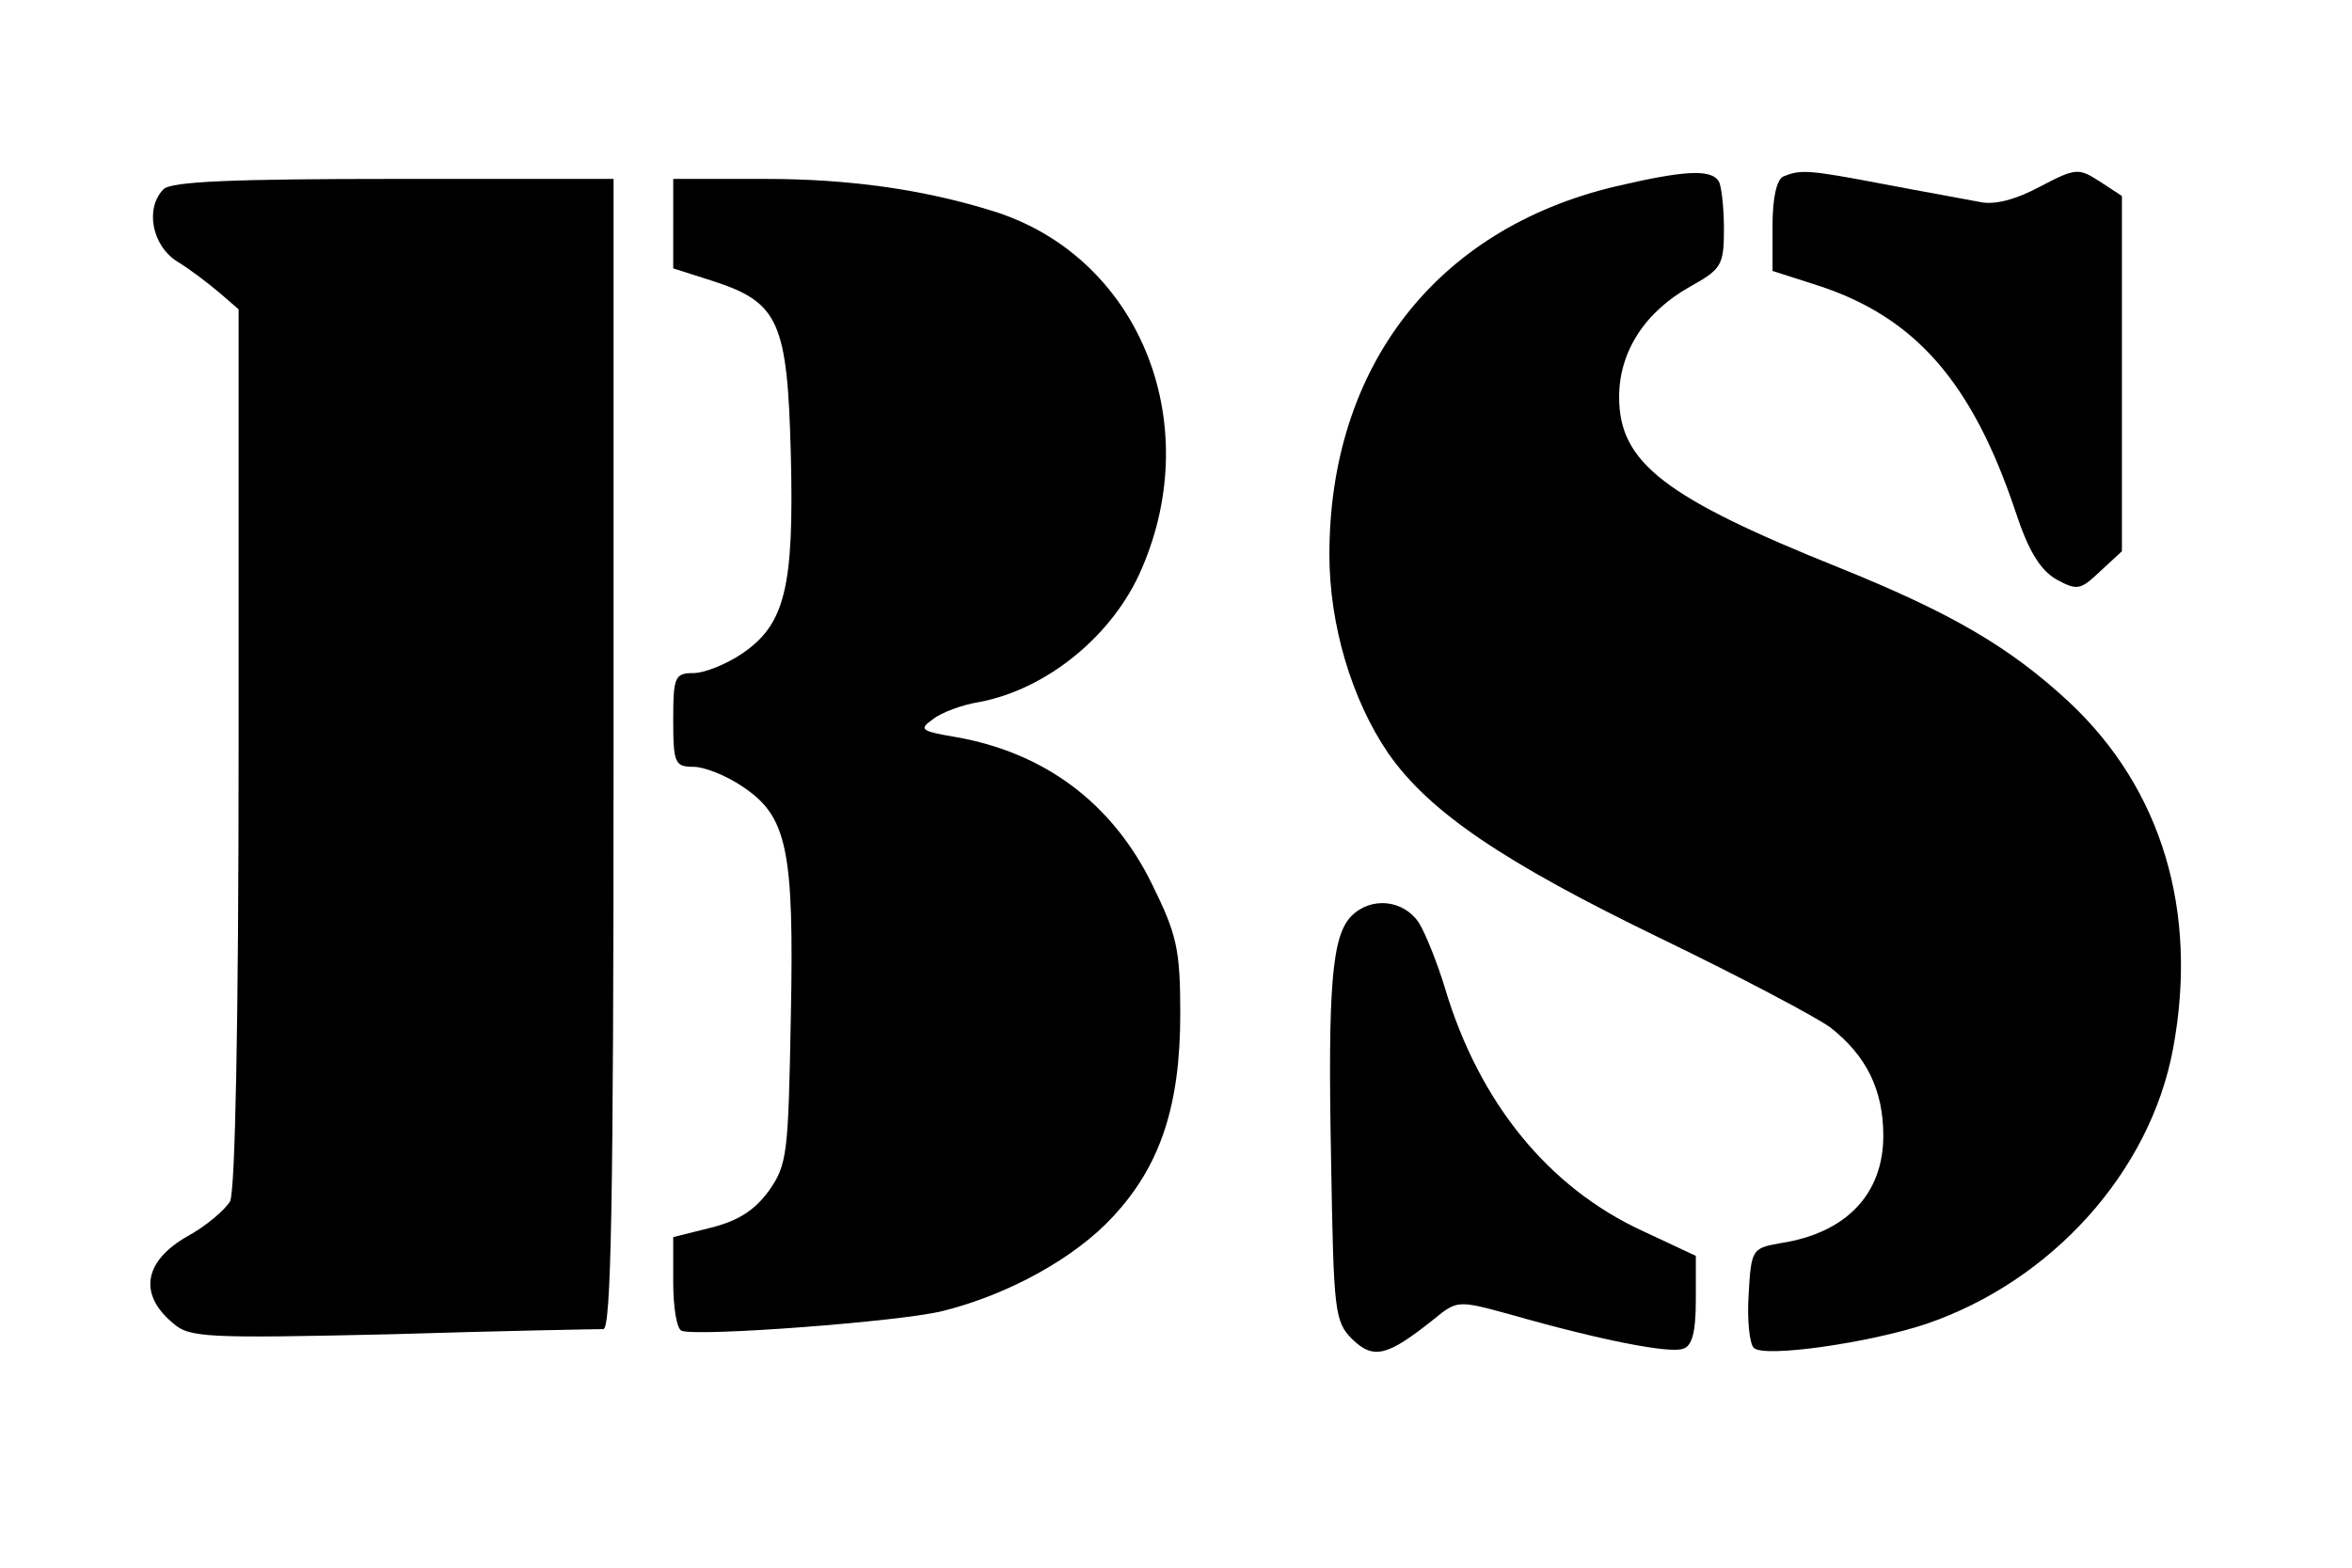 <?xml version="1.0" standalone="no"?>
<!DOCTYPE svg PUBLIC "-//W3C//DTD SVG 20010904//EN"
 "http://www.w3.org/TR/2001/REC-SVG-20010904/DTD/svg10.dtd">
<svg version="1.0" xmlns="http://www.w3.org/2000/svg"
 width="276pt" height="184pt" viewBox="0 0 276 184"
 preserveAspectRatio="xMidYMid meet">
<g transform="translate(0,184) scale(0.1,-0.1)"
fill="#000000" stroke="none">
<path d="M1895 1621 c-210 -50 -335 -212 -335 -432 0 -82 26 -170 69 -233 48
-69 135 -128 321 -218 91 -44 180 -91 198 -104 42 -33 62 -73 62 -127 0 -68
-43 -114 -120 -126 -34 -6 -35 -7 -38 -60 -2 -30 1 -58 6 -63 12 -12 136 6
202 28 147 50 263 178 290 323 30 161 -13 305 -122 407 -69 64 -137 104 -268
157 -207 83 -260 124 -260 201 0 53 30 100 84 130 36 20 39 25 39 67 0 26 -3
51 -6 56 -9 15 -41 13 -122 -6z"/>
<path d="M2093 1633 c-8 -3 -13 -25 -13 -58 l0 -53 53 -17 c114 -37 181 -113
232 -265 15 -46 29 -69 48 -80 24 -13 28 -13 51 9 l26 24 0 209 0 208 -26 17
c-25 16 -28 16 -70 -6 -28 -15 -53 -22 -71 -18 -15 3 -66 12 -113 21 -89 17
-97 17 -117 9z"/>
<path d="M192 1618 c-22 -22 -14 -66 16 -85 15 -9 37 -26 50 -37 l22 -19 0
-514 c0 -324 -4 -521 -10 -533 -6 -10 -28 -29 -50 -41 -51 -29 -58 -68 -17
-102 19 -17 38 -18 257 -13 129 4 241 6 248 6 9 0 12 142 12 675 l0 675 -258
0 c-187 0 -261 -3 -270 -12z"/>
<path d="M790 1578 l0 -53 47 -15 c77 -25 87 -48 91 -203 4 -157 -7 -200 -57
-234 -19 -13 -45 -23 -57 -23 -22 0 -24 -4 -24 -55 0 -51 2 -55 24 -55 12 0
38 -10 57 -23 53 -35 61 -74 57 -272 -3 -159 -4 -172 -26 -203 -17 -23 -36
-35 -68 -43 l-44 -11 0 -53 c0 -29 4 -55 10 -57 21 -7 257 11 305 23 78 19
157 63 201 111 56 60 79 131 79 238 0 76 -4 93 -33 152 -47 96 -127 155 -231
173 -41 7 -43 9 -26 21 10 8 35 17 54 20 80 15 158 79 191 157 75 174 -5 366
-174 419 -83 26 -171 38 -268 38 l-108 0 0 -52z"/>
<path d="M1586 765 c-23 -23 -28 -82 -24 -287 3 -178 4 -189 25 -210 25 -24
41 -20 96 24 27 22 28 22 90 5 105 -30 187 -46 202 -40 11 3 15 21 15 57 l0
52 -62 29 c-111 51 -192 151 -232 284 -9 30 -23 65 -31 78 -18 27 -56 31 -79
8z"/>
</g>
</svg>
